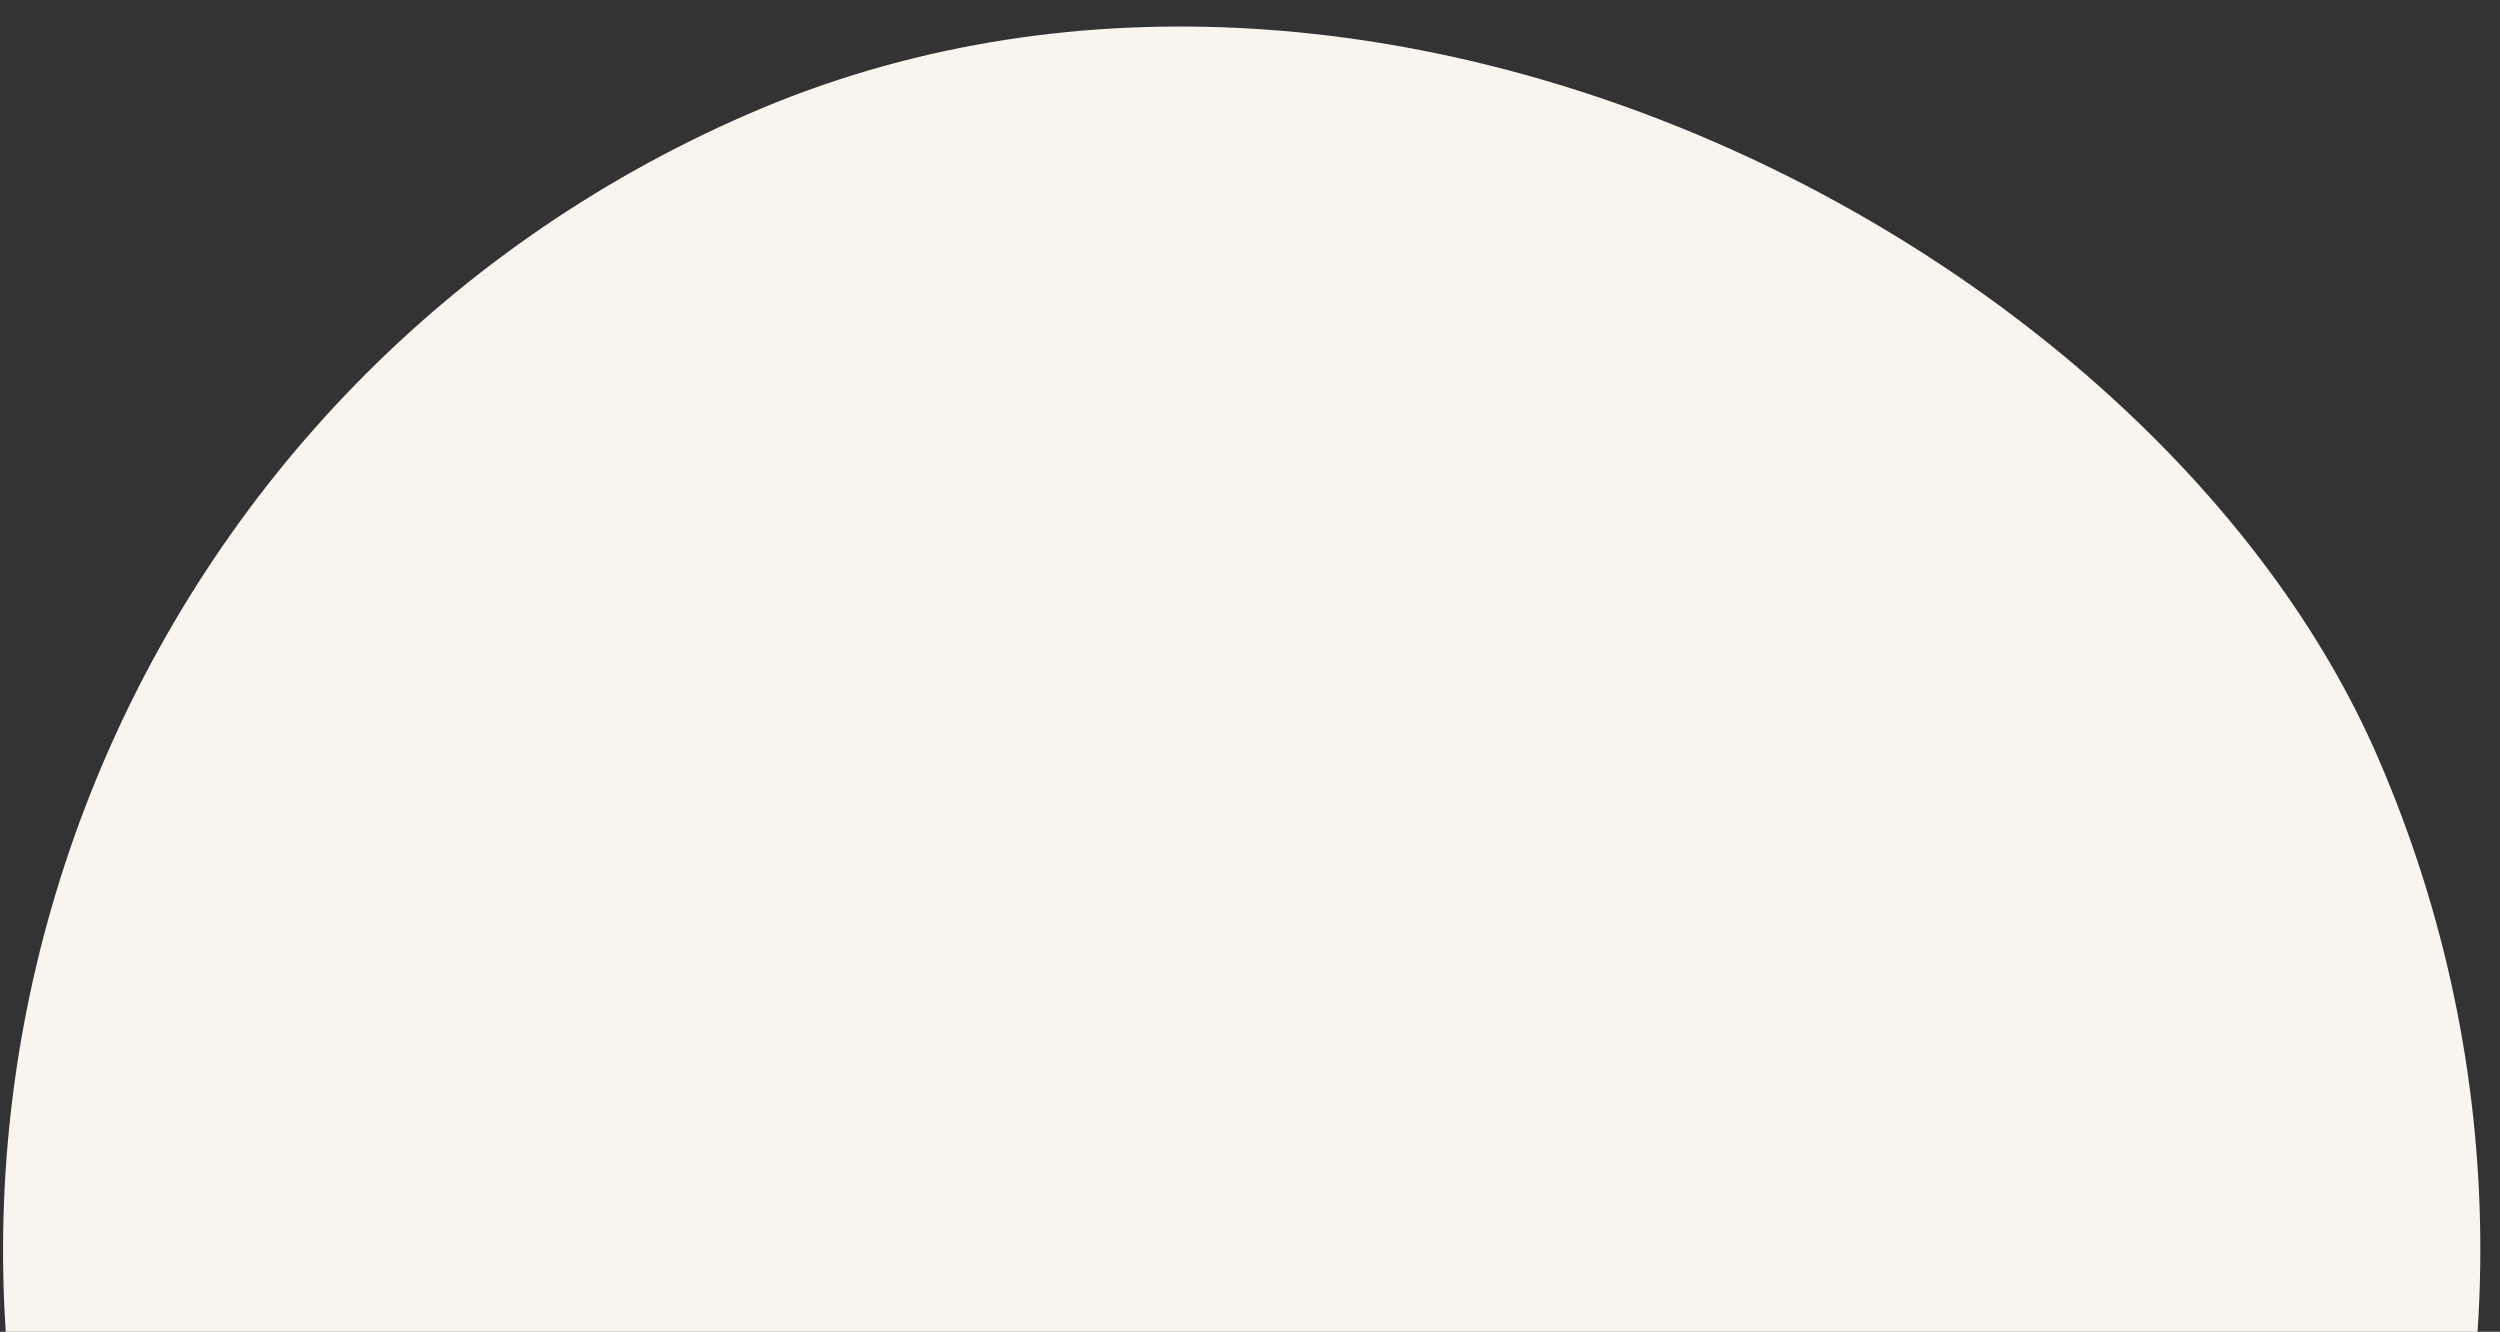 <svg width="107" height="57" viewBox="0 0 107 57" fill="none" xmlns="http://www.w3.org/2000/svg">
<rect x="0" y="0" width="107" height="57" fill="#333333" stroke="none"/>
<g style="mix-blend-mode:multiply">
<rect x="-16.562" y="25.941" width="106" height="106" rx="53" transform="rotate(-23.435 -16.562 25.941)" fill="#F9F4EE"/>
</g>
</svg>
